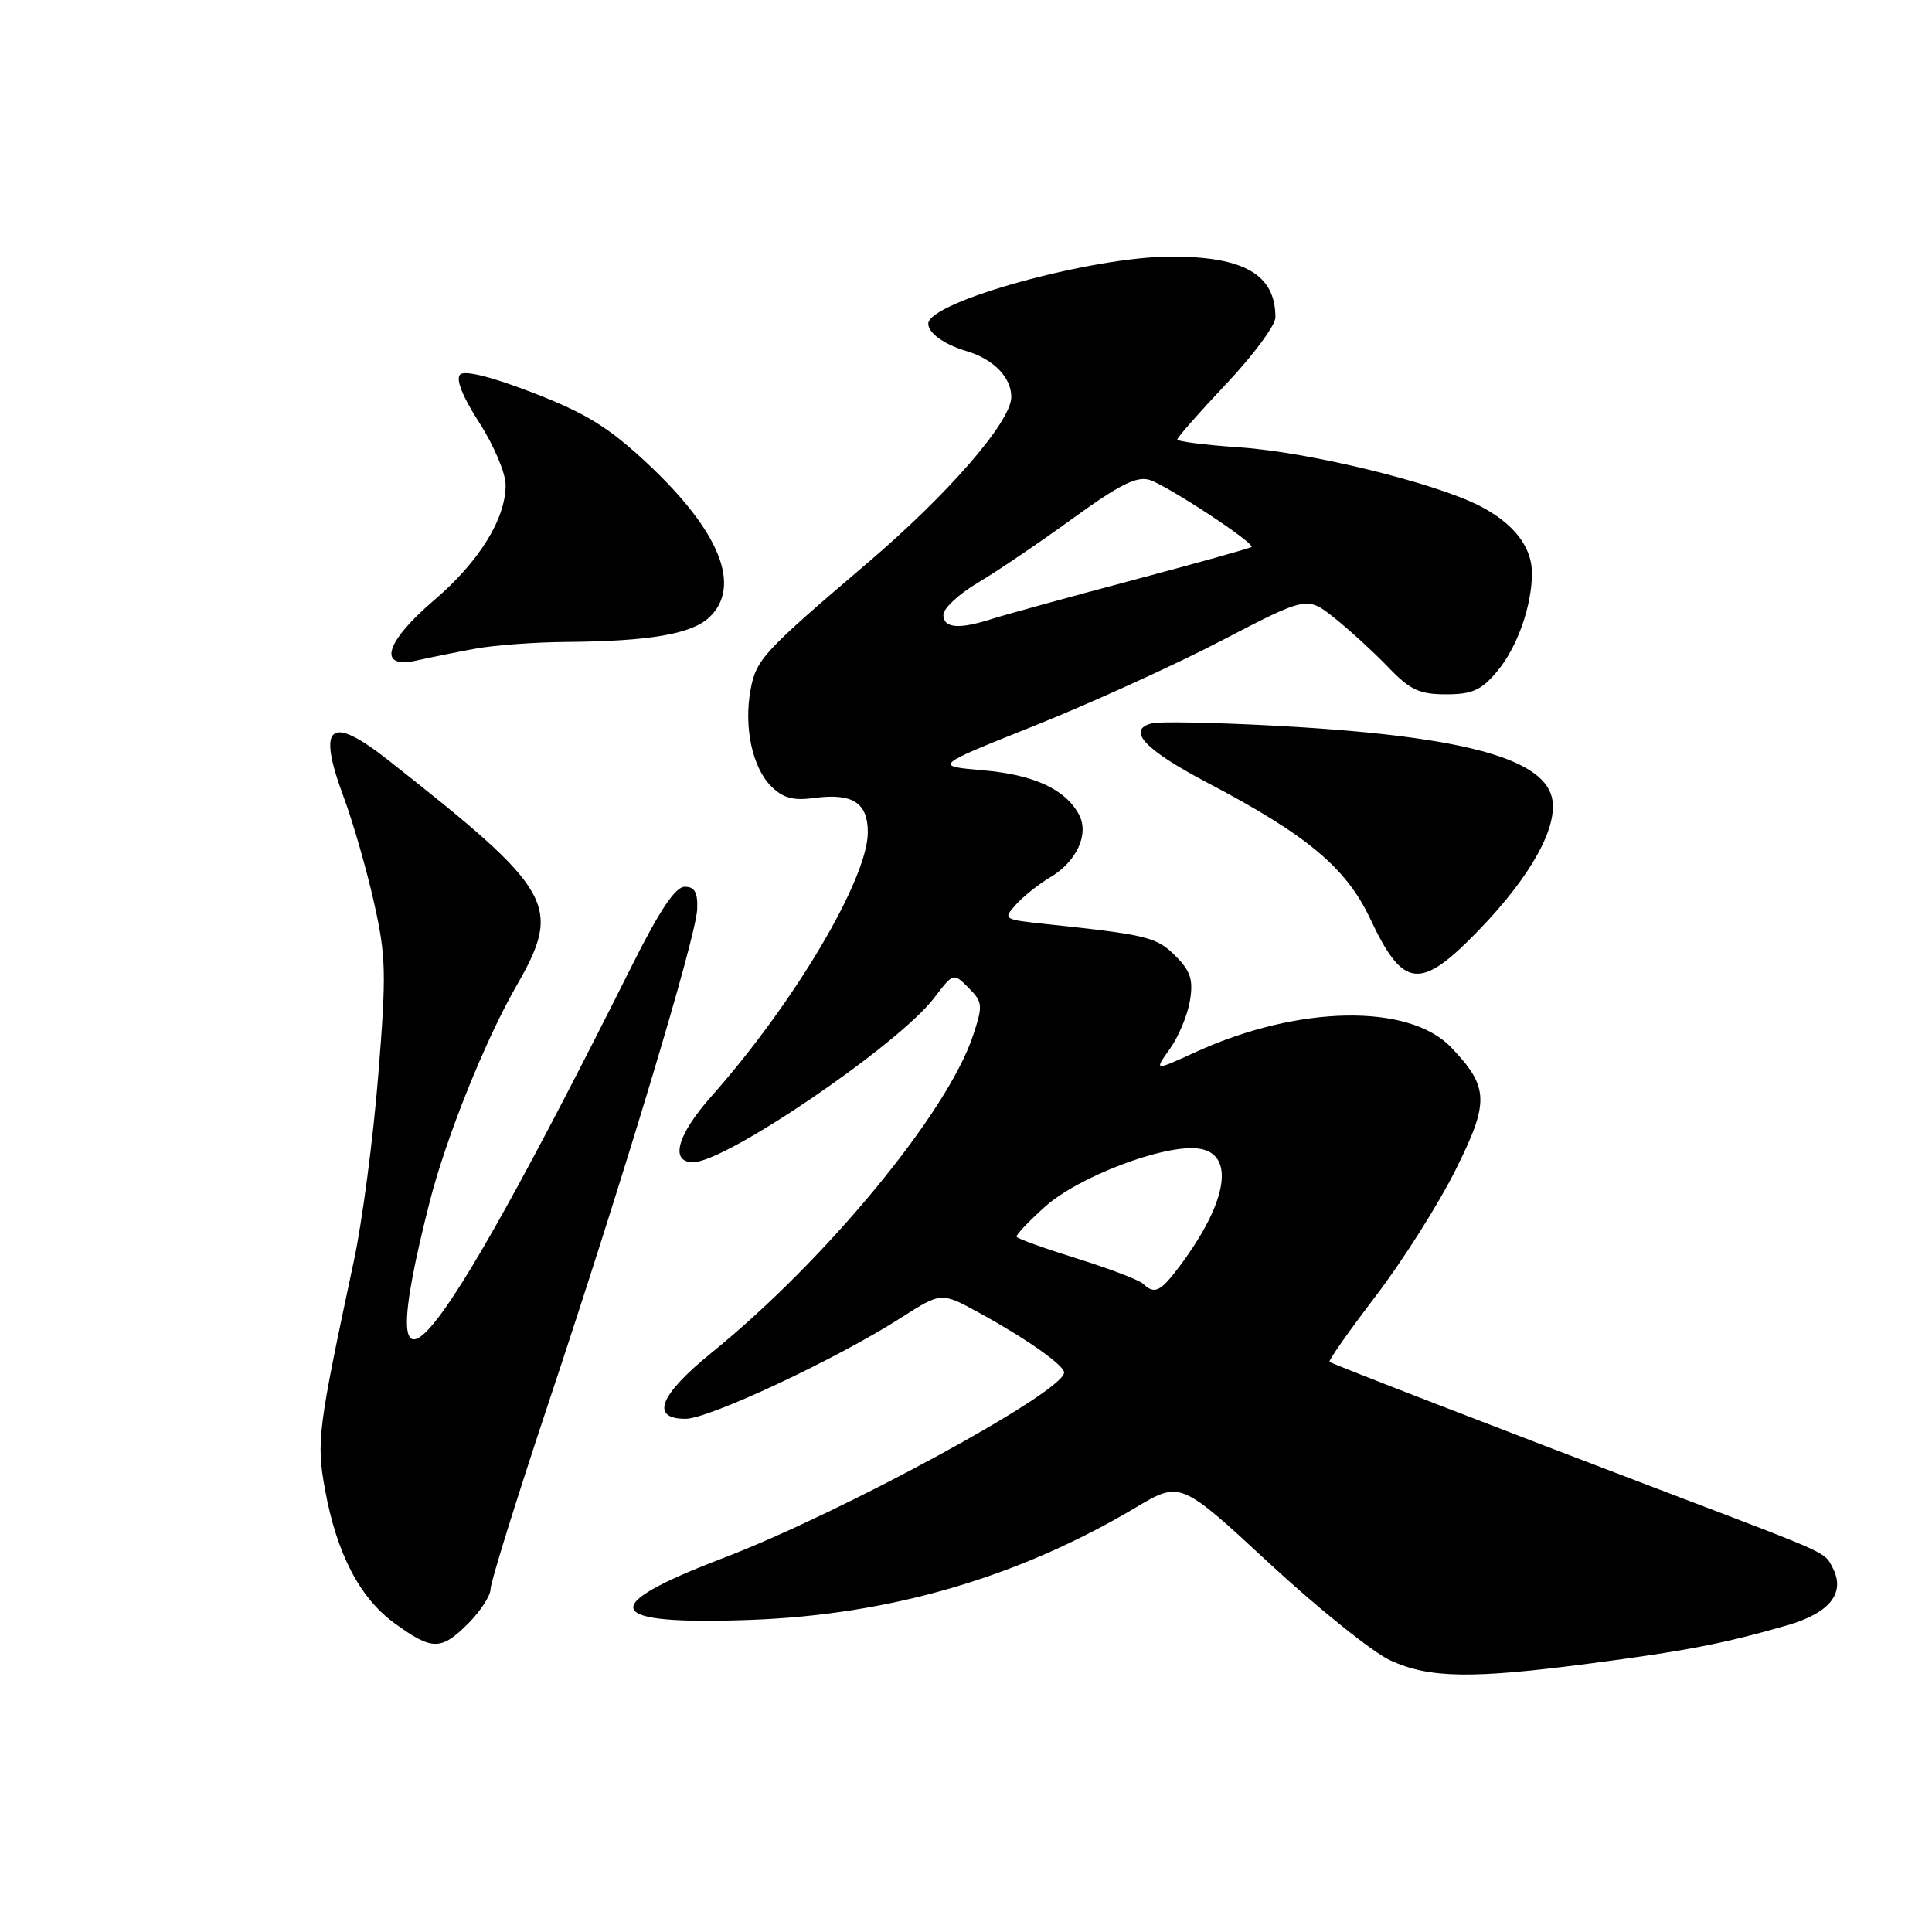<?xml version="1.0" encoding="UTF-8" standalone="no"?>
<!DOCTYPE svg PUBLIC "-//W3C//DTD SVG 1.1//EN" "http://www.w3.org/Graphics/SVG/1.1/DTD/svg11.dtd" >
<svg xmlns="http://www.w3.org/2000/svg" xmlns:xlink="http://www.w3.org/1999/xlink" version="1.1" viewBox="0 0 256 256">
 <g >
 <path fill="currentColor"
d=" M 210.54 220.44 C 223.33 218.77 228.40 217.79 236.82 215.36 C 242.50 213.71 244.58 211.06 242.82 207.70 C 241.74 205.63 242.52 205.99 221.50 197.99 C 197.65 188.92 176.54 180.75 176.17 180.45 C 175.99 180.30 178.74 176.39 182.28 171.75 C 185.82 167.11 190.57 159.62 192.82 155.12 C 197.38 146.01 197.32 144.06 192.29 138.79 C 186.69 132.92 172.00 133.19 158.42 139.41 C 152.91 141.93 152.91 141.93 155.02 138.97 C 156.18 137.35 157.37 134.47 157.68 132.58 C 158.13 129.81 157.76 128.67 155.74 126.65 C 153.26 124.17 152.04 123.87 138.67 122.45 C 132.92 121.84 132.86 121.81 134.64 119.84 C 135.63 118.75 137.66 117.13 139.14 116.26 C 142.67 114.17 144.35 110.52 142.97 107.94 C 141.17 104.58 137.03 102.66 130.26 102.07 C 123.71 101.50 123.71 101.50 137.11 96.15 C 144.47 93.20 155.61 88.14 161.85 84.89 C 173.19 78.99 173.19 78.99 176.85 81.90 C 178.86 83.51 182.05 86.44 183.95 88.41 C 186.83 91.42 188.08 92.00 191.61 92.00 C 195.07 92.00 196.28 91.46 198.37 88.97 C 201.03 85.81 202.98 80.31 202.99 75.97 C 203.00 72.46 200.56 69.32 196.00 67.00 C 190.00 63.94 173.37 59.89 164.25 59.28 C 159.71 58.97 156.00 58.50 156.00 58.23 C 156.00 57.96 158.92 54.64 162.50 50.85 C 166.07 47.06 169.00 43.11 169.00 42.06 C 169.00 36.39 164.90 34.00 155.18 34.00 C 144.66 34.00 123.00 39.99 123.00 42.90 C 123.00 44.13 125.11 45.64 128.00 46.50 C 131.63 47.57 134.00 49.98 134.00 52.60 C 134.00 55.85 125.68 65.45 114.88 74.65 C 101.13 86.37 100.21 87.38 99.46 91.35 C 98.54 96.29 99.67 101.67 102.17 104.17 C 103.76 105.76 105.09 106.12 107.95 105.73 C 112.97 105.06 115.00 106.38 114.99 110.30 C 114.97 116.48 105.23 132.91 94.28 145.25 C 89.73 150.37 88.72 154.00 91.84 154.00 C 96.20 154.00 119.05 138.43 123.77 132.24 C 126.33 128.88 126.33 128.88 128.34 130.89 C 130.21 132.77 130.26 133.20 128.94 137.19 C 125.57 147.41 109.50 166.90 94.28 179.25 C 87.36 184.87 86.13 188.00 90.84 188.00 C 93.94 188.00 110.85 180.08 119.36 174.63 C 124.72 171.20 124.72 171.20 129.74 173.95 C 135.92 177.33 141.00 180.90 141.00 181.86 C 141.00 184.42 111.56 200.44 95.80 206.46 C 78.86 212.93 79.96 215.36 99.50 214.64 C 117.97 213.96 134.93 209.01 150.46 199.77 C 156.41 196.23 156.41 196.23 168.23 207.18 C 174.74 213.20 181.96 218.99 184.28 220.04 C 189.44 222.38 195.00 222.47 210.54 220.44 Z  M 62.08 215.08 C 63.68 213.47 65.00 211.43 65.00 210.56 C 65.00 209.68 68.41 198.73 72.57 186.23 C 82.64 156.02 92.22 124.22 92.38 120.50 C 92.47 118.25 92.06 117.50 90.73 117.50 C 89.49 117.50 87.41 120.60 83.71 128.00 C 56.84 181.67 48.83 191.02 56.94 159.23 C 59.10 150.76 64.30 137.82 68.38 130.72 C 74.56 119.97 73.51 118.11 51.48 100.75 C 43.69 94.61 41.97 96.00 45.53 105.60 C 46.78 108.95 48.59 115.25 49.56 119.60 C 51.16 126.72 51.21 128.99 50.11 142.62 C 49.44 150.93 47.99 161.96 46.88 167.12 C 42.11 189.48 41.92 191.03 43.06 197.33 C 44.61 205.87 47.67 211.75 52.31 215.11 C 57.29 218.72 58.44 218.72 62.08 215.08 Z  M 195.95 123.25 C 202.95 116.01 206.57 109.40 205.62 105.61 C 204.28 100.29 192.97 97.41 168.34 96.13 C 160.73 95.73 153.69 95.60 152.70 95.83 C 149.17 96.67 151.63 99.32 160.00 103.72 C 173.18 110.64 178.37 114.98 181.55 121.72 C 185.94 131.06 188.18 131.30 195.95 123.25 Z  M 63.00 85.95 C 65.47 85.49 70.92 85.09 75.11 85.06 C 86.02 84.97 91.60 84.02 93.95 81.83 C 98.34 77.74 95.41 70.42 85.77 61.40 C 80.67 56.63 77.65 54.76 70.66 52.06 C 65.12 49.92 61.57 49.03 60.97 49.63 C 60.36 50.24 61.29 52.57 63.51 56.01 C 65.43 58.99 67.00 62.70 67.00 64.26 C 67.00 68.77 63.49 74.42 57.53 79.52 C 50.99 85.10 49.96 88.71 55.25 87.51 C 57.04 87.11 60.52 86.40 63.00 85.95 Z  M 151.45 170.10 C 150.93 169.60 146.99 168.10 142.70 166.76 C 138.41 165.42 134.81 164.13 134.70 163.88 C 134.59 163.64 136.30 161.84 138.50 159.87 C 142.90 155.93 154.14 151.65 158.71 152.18 C 163.72 152.76 162.74 159.19 156.33 167.75 C 153.76 171.18 152.99 171.56 151.45 170.10 Z  M 125.00 81.46 C 125.00 80.62 127.06 78.70 129.58 77.21 C 132.09 75.72 137.75 71.89 142.14 68.70 C 148.31 64.23 150.63 63.06 152.32 63.59 C 154.71 64.35 166.35 72.00 165.83 72.48 C 165.65 72.64 158.53 74.63 150.00 76.90 C 141.47 79.17 133.12 81.47 131.43 82.01 C 127.07 83.42 125.00 83.24 125.00 81.46 Z "/>
</g>
</svg>